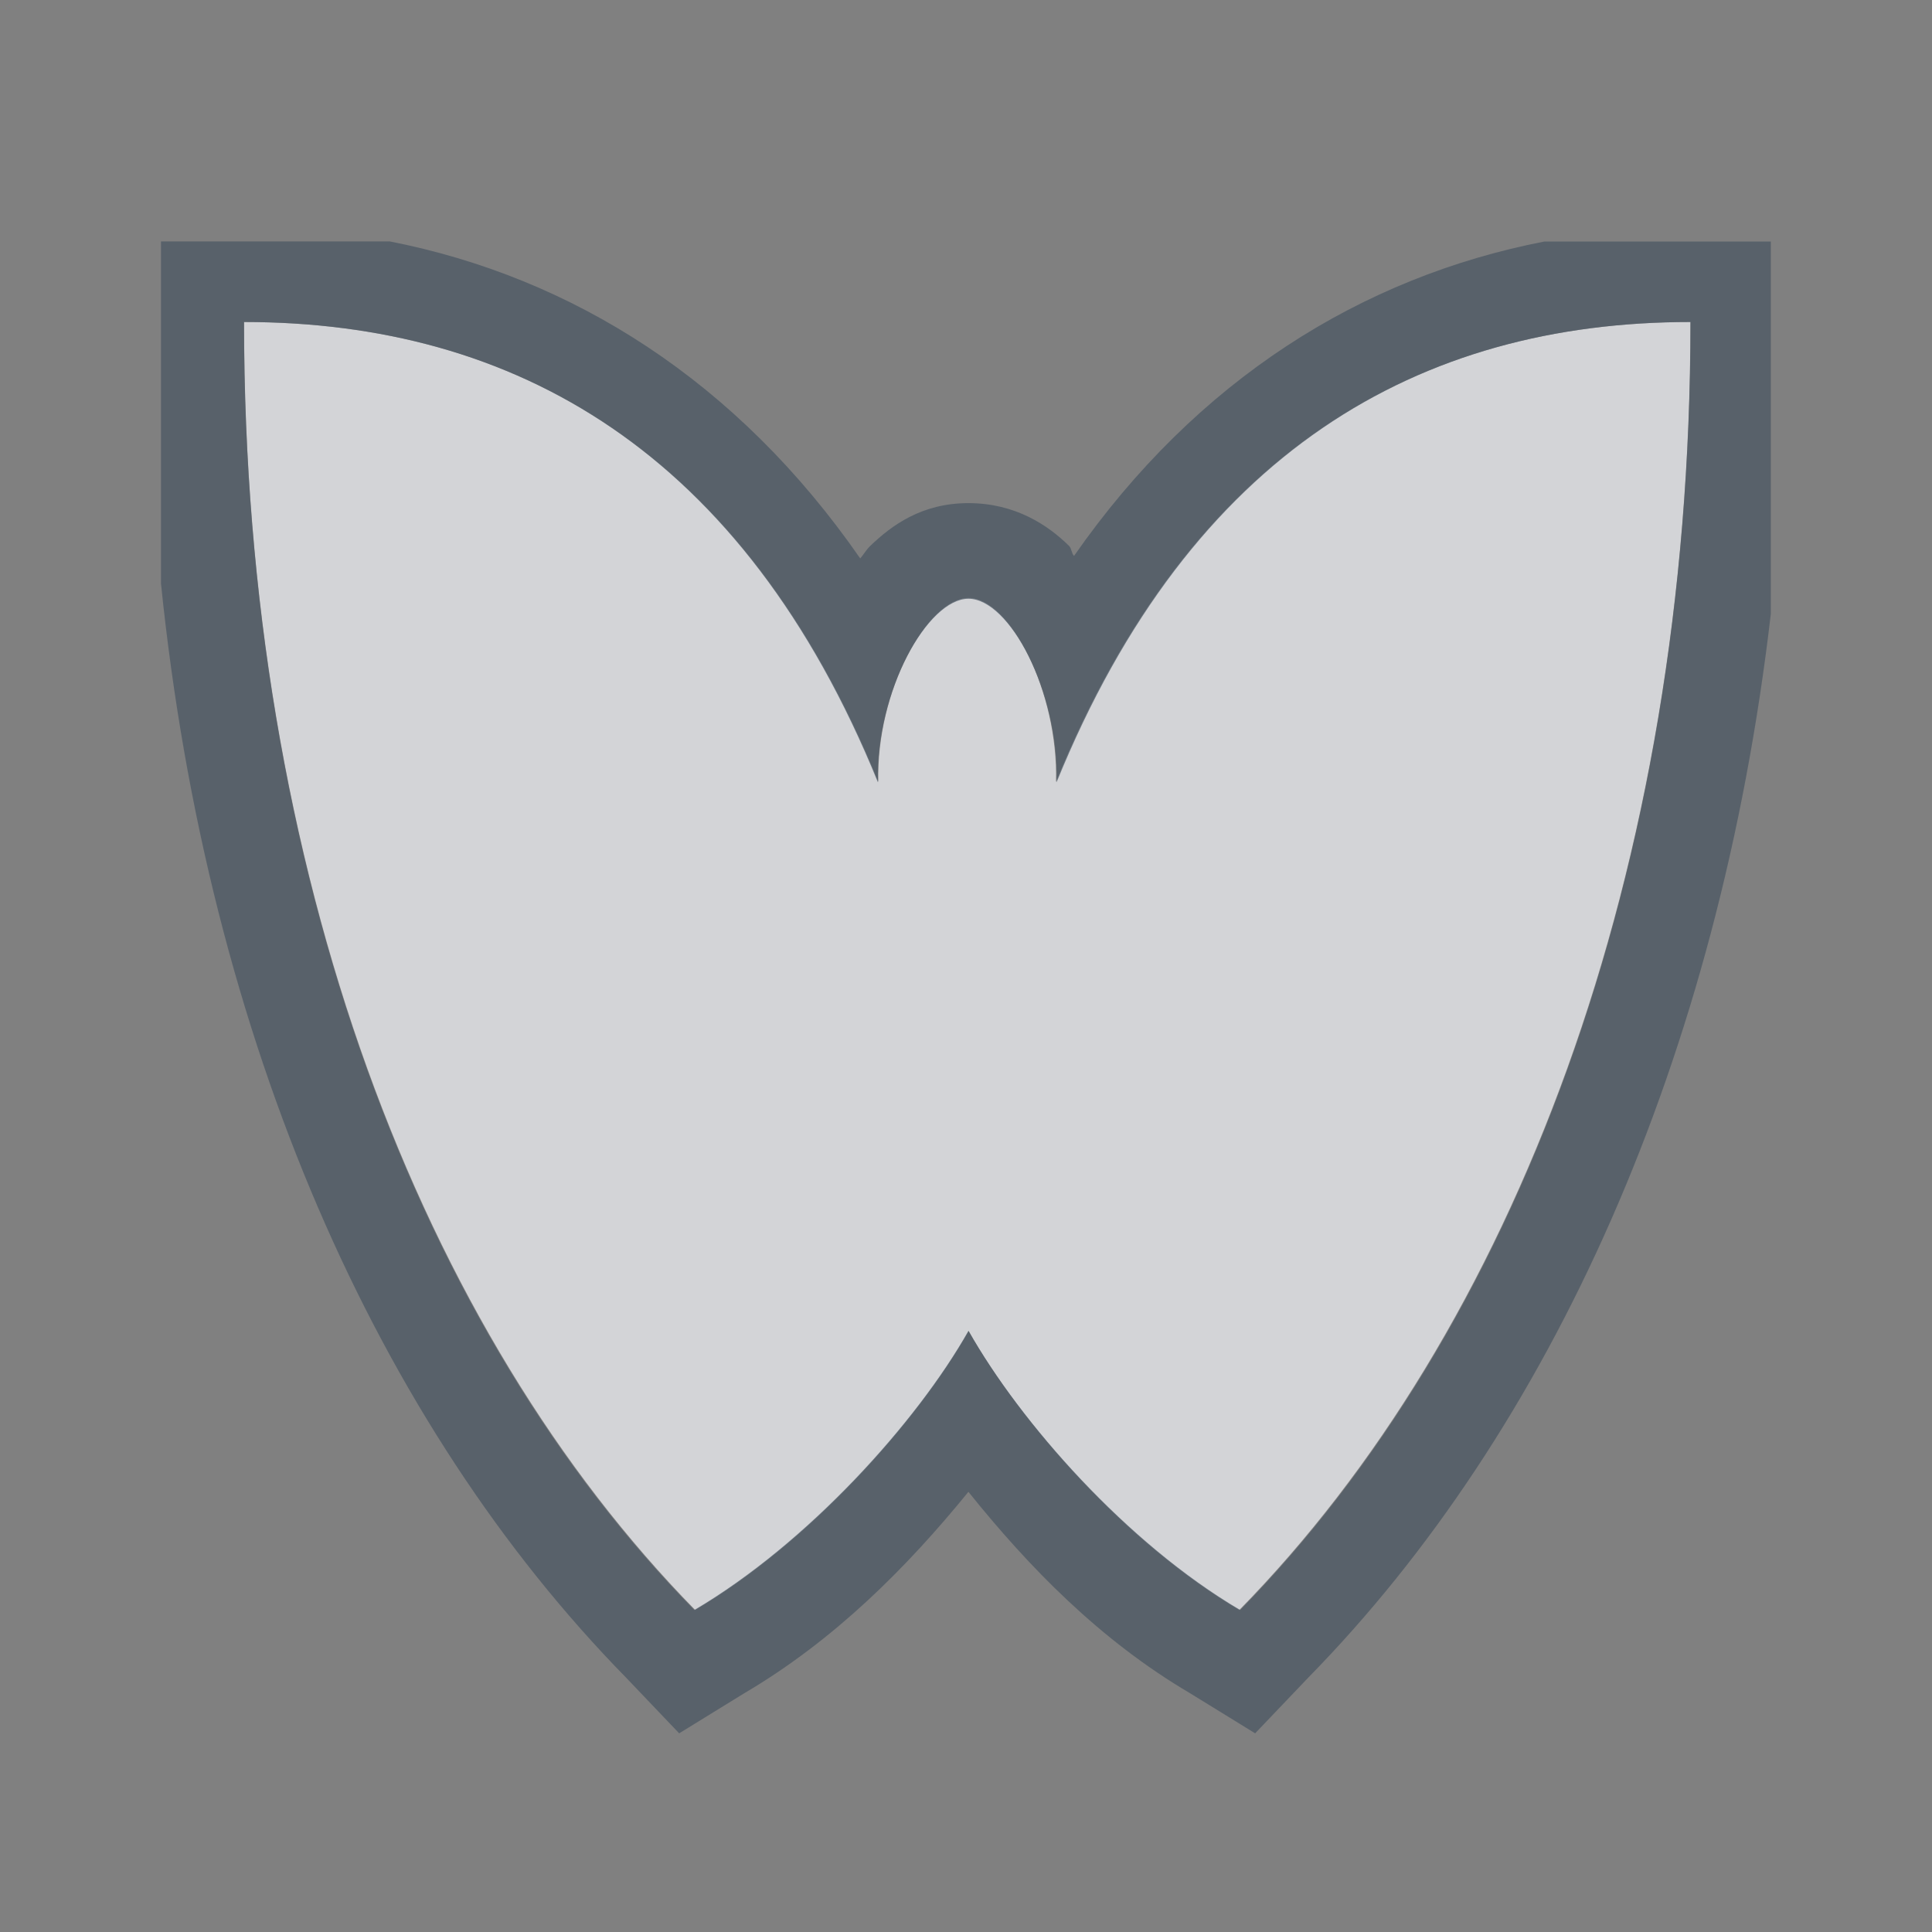 <?xml version="1.0" encoding="UTF-8" standalone="no"?>
<!-- Created with Inkscape (http://www.inkscape.org/) -->

<svg
   xmlns:dc="http://purl.org/dc/elements/1.1/"
   xmlns:cc="http://creativecommons.org/ns#"
   xmlns:rdf="http://www.w3.org/1999/02/22-rdf-syntax-ns#"
   xmlns:svg="http://www.w3.org/2000/svg"
   xmlns="http://www.w3.org/2000/svg"
   xmlns:sodipodi="http://sodipodi.sourceforge.net/DTD/sodipodi-0.dtd"
   xmlns:inkscape="http://www.inkscape.org/namespaces/inkscape"
   width="24"
   height="24"
   id="svg13094"
   version="1.1"
   inkscape:version="0.48.3.1 r9886"
   sodipodi:docname="im-msn.svg">
  <rect width="100%" height="100%" fill="#808080" stroke="none"/>
  <sodipodi:namedview
     id="base"
     pagecolor="#ffffff"
     bordercolor="#666666"
     borderopacity="1.0"
     inkscape:pageopacity="0.0"
     inkscape:pageshadow="2"
     inkscape:zoom="22.627417"
     inkscape:cx="5.5993854"
     inkscape:cy="11.628931"
     inkscape:document-units="px"
     inkscape:current-layer="layer1"
     showgrid="true"
     inkscape:snap-bbox="true"
     inkscape:bbox-paths="true"
     inkscape:bbox-nodes="true"
     inkscape:snap-bbox-edge-midpoints="true"
     inkscape:snap-bbox-midpoints="true"
     inkscape:object-paths="true"
     inkscape:snap-intersection-paths="true"
     inkscape:object-nodes="true"
     inkscape:snap-smooth-nodes="true"
     inkscape:snap-midpoints="true"
     inkscape:snap-object-midpoints="true"
     inkscape:snap-center="true"
     showguides="false"
     inkscape:guide-bbox="true"
     inkscape:window-width="1920"
     inkscape:window-height="1033"
     inkscape:window-x="-10"
     inkscape:window-y="25"
     inkscape:window-maximized="1"
     inkscape:snap-global="true"
     fit-margin-top="0"
     fit-margin-left="0"
     fit-margin-right="0"
     fit-margin-bottom="0"
     showborder="true"
     inkscape:showpageshadow="false">
    <sodipodi:guide
       orientation="0,1"
       position="-20,933.613"
       id="guide4700" />
    <sodipodi:guide
       orientation="0,1"
       position="581.719,331.894"
       id="guide4702" />
    <sodipodi:guide
       orientation="1,0"
       position="581.719,492.704"
       id="guide4706" />
    <sodipodi:guide
       orientation="1,0"
       position="60,933.613"
       id="guide4708" />
    <sodipodi:guide
       orientation="0,1"
       position="-20,853.613"
       id="guide4710" />
    <sodipodi:guide
       orientation="0,1"
       position="541.719,411.894"
       id="guide4712" />
    <sodipodi:guide
       orientation="1,0"
       position="501.719,411.894"
       id="guide4714" />
    <inkscape:grid
       type="xygrid"
       id="grid3216"
       empspacing="5"
       visible="true"
       enabled="true"
       snapvisiblegridlinesonly="true"
       originx="-20px"
       originy="-216px" />
    <sodipodi:guide
       orientation="-0.707,0.707"
       position="9,-243"
       id="guide3847" />
    <sodipodi:guide
       orientation="0.707,0.707"
       position="10,-242"
       id="guide3849" />
    <sodipodi:guide
       orientation="-0.707,0.707"
       position="12,-209"
       id="guide3851" />
  </sodipodi:namedview>
  <defs
     id="defs13096" />
  <g
     transform="translate(9384.308,-4838.199)"
     id="layer1"
     inkscape:groupmode="layer"
     inkscape:label="Camada 1">
    <path
       inkscape:connector-curvature="0"
       style="fill:#EDEFF3;fill-opacity:0.758;stroke:none"
       d="m -9381.276,4842.199 c 0,6.857 2.217,12.546 5.604,16 1.408,-0.829 2.754,-2.328 3.397,-3.464 0.643,1.137 1.954,2.635 3.362,3.464 3.387,-3.454 5.604,-9.143 5.604,-16 -3.363,0 -6.207,1.603 -7.881,5.714 0.03,-1.131 -0.579,-2.286 -1.086,-2.286 -0.506,0 -1.151,1.155 -1.121,2.286 -1.674,-4.111 -4.518,-5.714 -7.881,-5.714 z"
       id="path2994" />
    <path
       style="font-size:medium;font-style:normal;font-variant:normal;font-weight:normal;font-stretch:normal;text-indent:0;text-align:start;text-decoration:none;line-height:normal;letter-spacing:normal;word-spacing:normal;text-transform:none;direction:ltr;block-progression:tb;writing-mode:lr-tb;text-anchor:start;baseline-shift:baseline;color:#000000;fill:#485462;fill-opacity:0.7;fill-rule:nonzero;stroke:none;stroke-width:2;marker:none;visibility:visible;display:inline;overflow:visible;enable-background:accumulate;font-family:Sans;-inkscape-font-specification:Sans"
       d="m -9382.308,4841.199 0,4.25 c 0.581,5.684 2.689,10.441 5.781,13.594 l 0.656,0.688 0.812,-0.5 c 1.113,-0.655 2.015,-1.558 2.781,-2.5 0.753,0.938 1.636,1.844 2.75,2.5 l 0.812,0.5 0.656,-0.688 c 3.024,-3.083 5.109,-7.702 5.75,-13.219 l 0,-4.625 -2.812,0 c -2.267,0.44 -4.316,1.714 -5.844,3.906 -0.033,-0.036 -0.028,-0.09 -0.062,-0.125 -0.261,-0.257 -0.668,-0.531 -1.25,-0.531 -0.583,0 -0.956,0.279 -1.219,0.531 -0.051,0.049 -0.08,0.105 -0.125,0.156 -1.528,-2.204 -3.575,-3.493 -5.844,-3.938 l -2.844,0 z m 1.031,1 c 3.363,0 6.201,1.607 7.875,5.719 -0.03,-1.131 0.619,-2.281 1.125,-2.281 0.507,0 1.124,1.15 1.094,2.281 1.674,-4.111 4.512,-5.719 7.875,-5.719 0,6.857 -2.206,12.546 -5.594,16 -1.408,-0.829 -2.732,-2.332 -3.375,-3.469 -0.643,1.137 -1.998,2.64 -3.406,3.469 -3.387,-3.454 -5.594,-9.143 -5.594,-16 z"
       id="path3012"
       inkscape:connector-curvature="0" />
  </g>
</svg>
